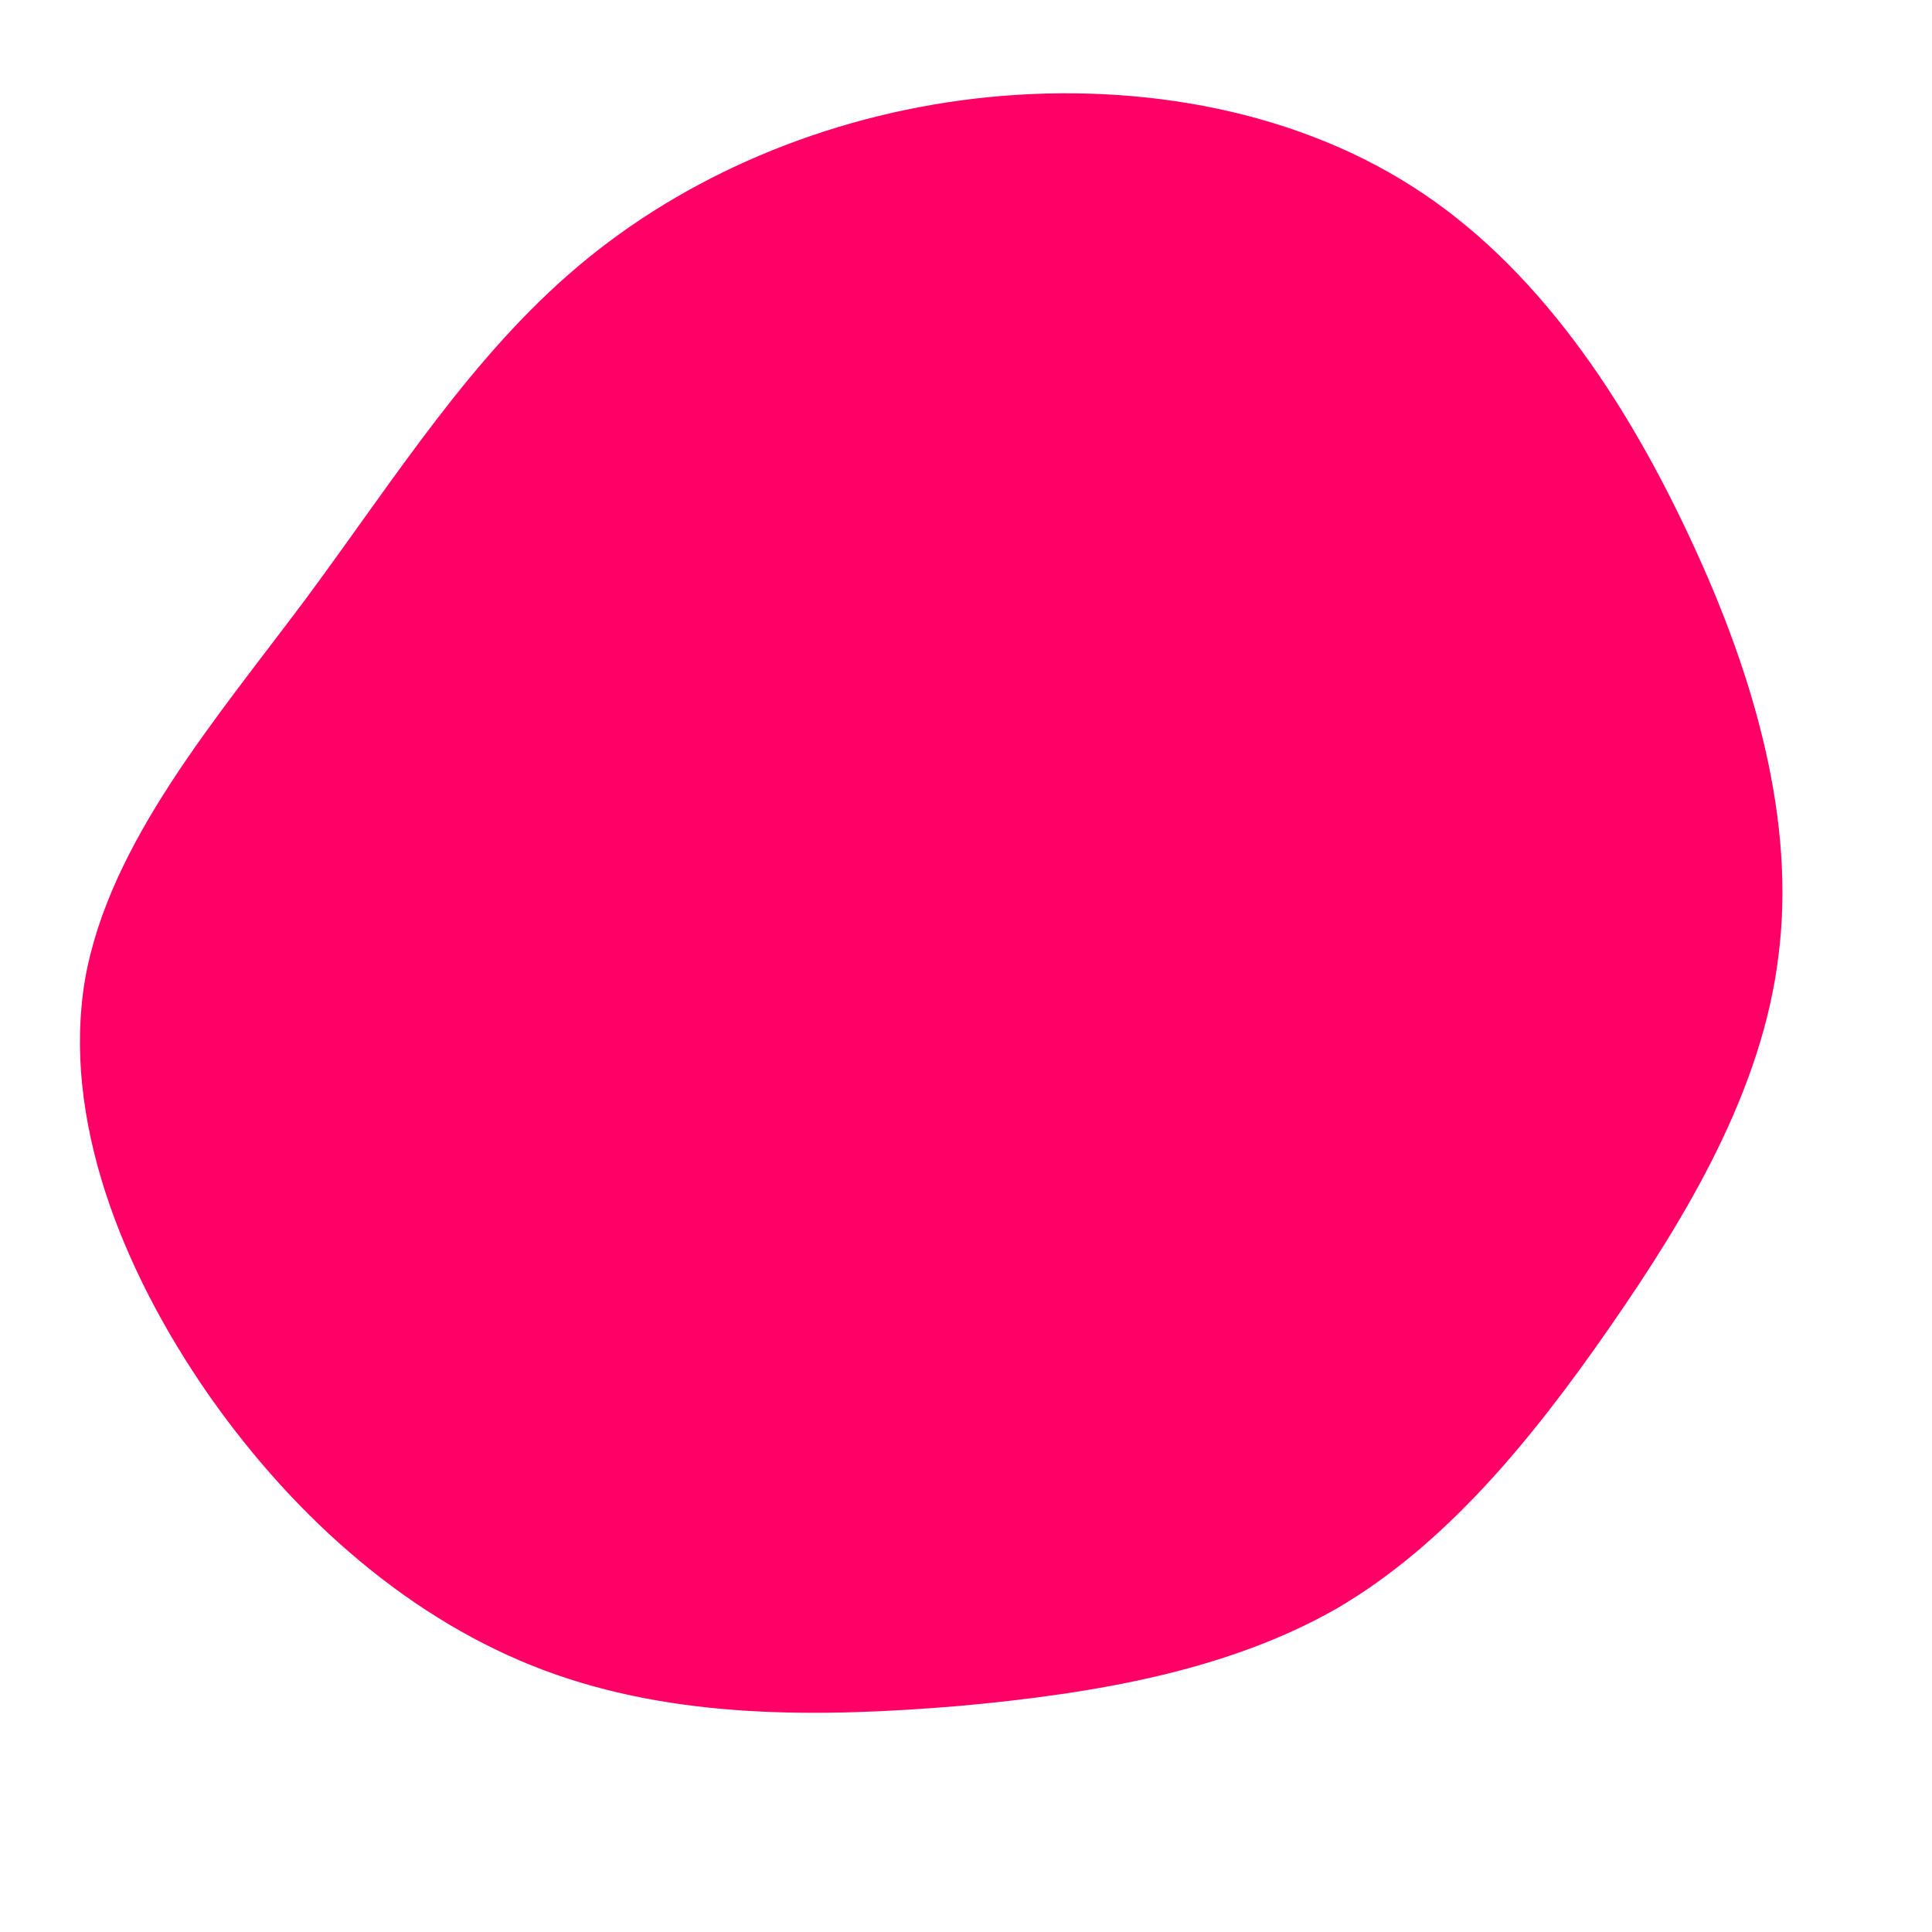 <?xml version="1.0" standalone="no"?>
<svg viewBox="0 0 200 200" xmlns="http://www.w3.org/2000/svg">
  <path fill="#FF0066" d="M46.2,-80.7C59.1,-72.5,68.3,-58.6,75,-44.2C81.7,-29.9,85.9,-14.9,84.1,-1C82.4,12.9,74.7,25.8,66.5,37.6C58.3,49.4,49.5,60,38.4,66.5C27.2,72.9,13.6,75.3,-0.7,76.6C-15.1,77.8,-30.1,78,-43.7,72.9C-57.3,67.8,-69.3,57.4,-78.4,44.4C-87.5,31.3,-93.6,15.7,-91.2,1.4C-88.7,-12.8,-77.6,-25.6,-68.2,-38.2C-58.9,-50.8,-51.2,-63.1,-40.2,-72.4C-29.1,-81.8,-14.5,-88,1,-89.8C16.6,-91.6,33.2,-89,46.2,-80.7Z" transform="translate(100 100)" />
</svg>
